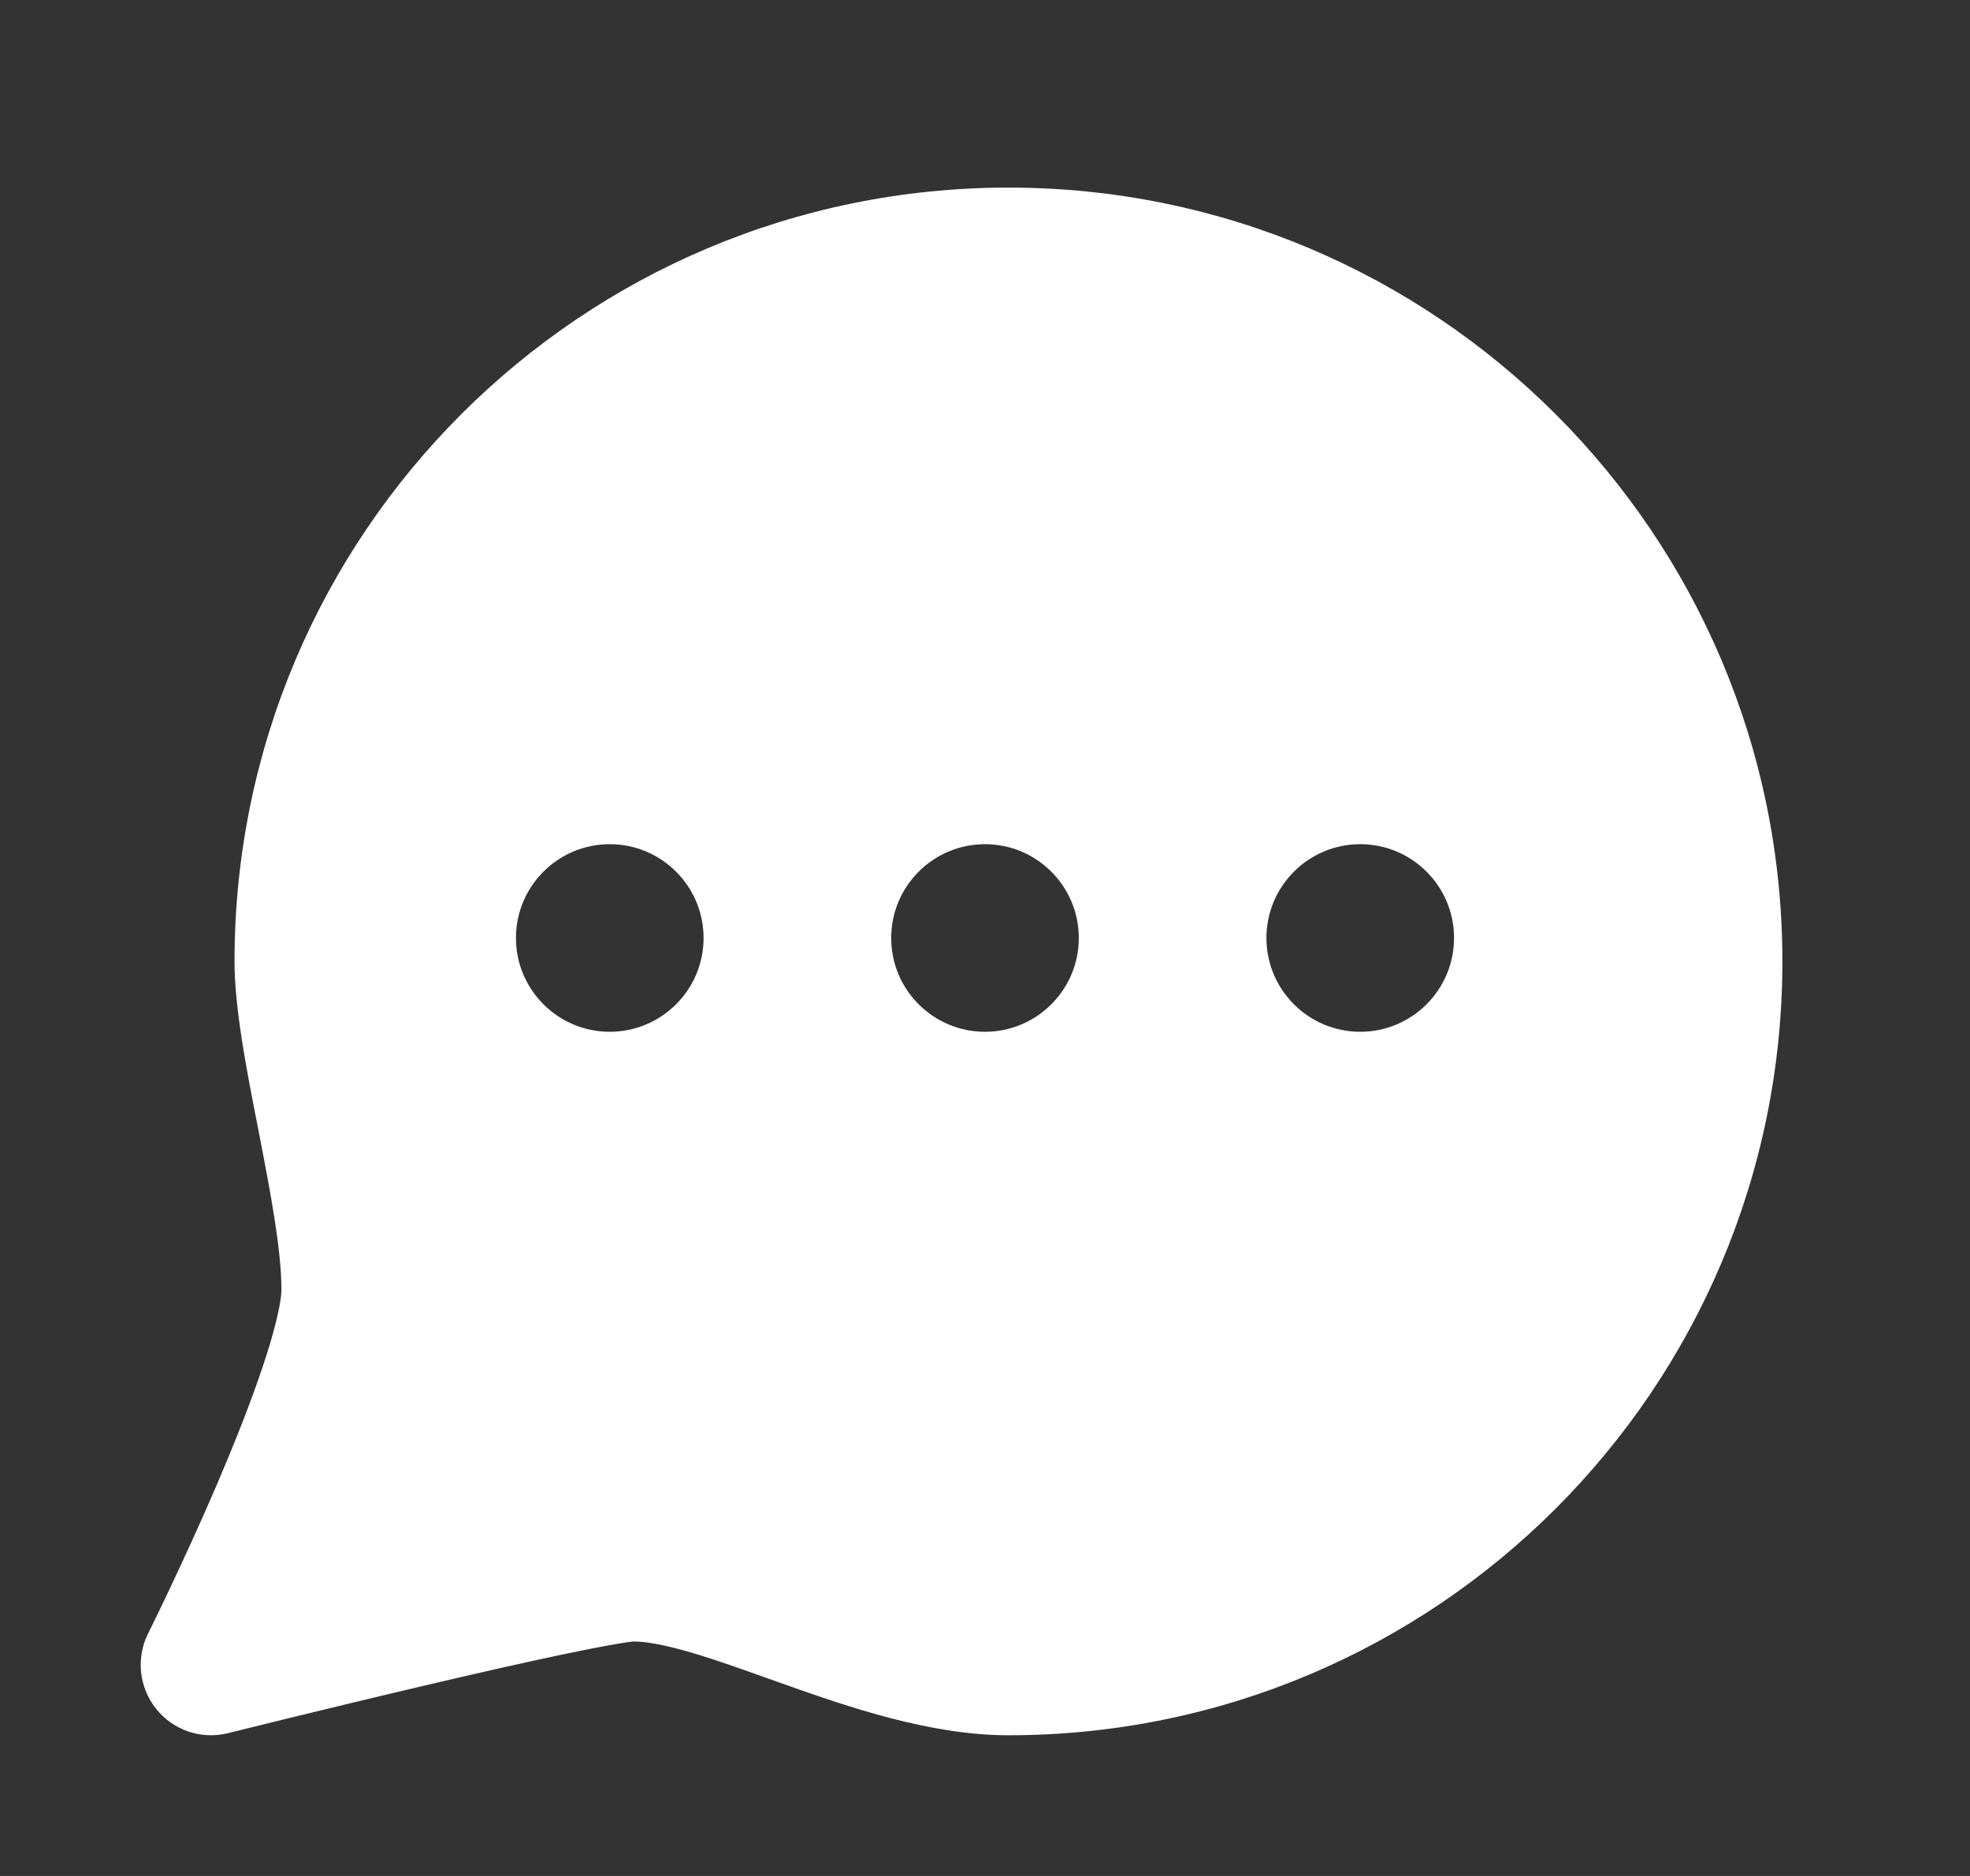 <svg width="21" height="20" viewBox="0 0 21 20" fill="none" xmlns="http://www.w3.org/2000/svg">
<rect x="0" y="0" width="21" height="20" fill="#333333" stroke="none"/>
<g id="Icons 20px">
<path id="Subtract" fill-rule="evenodd" clip-rule="evenodd" d="M1.579 17.414L1.583 17.407L1.594 17.384C1.605 17.362 1.621 17.331 1.64 17.29C1.68 17.208 1.738 17.09 1.806 16.945C1.944 16.653 2.128 16.256 2.311 15.83C2.494 15.401 2.673 14.954 2.804 14.56C2.945 14.138 3 13.866 3 13.75C3 13.338 2.893 12.761 2.764 12.097L2.744 11.994C2.63 11.413 2.5 10.749 2.5 10.25C2.5 5.694 6.194 2 10.75 2C15.306 2 19 5.694 19 10.25C19 14.806 15.306 18.5 10.75 18.5C9.918 18.5 9.048 18.2 8.363 17.957L8.194 17.897L8.194 17.897L8.194 17.897C7.899 17.792 7.637 17.698 7.391 17.625C7.096 17.537 6.89 17.5 6.75 17.5C6.754 17.5 6.752 17.5 6.743 17.501C6.721 17.504 6.659 17.511 6.542 17.532C6.397 17.557 6.209 17.594 5.99 17.64C5.554 17.732 5.013 17.855 4.484 17.98C3.956 18.104 3.443 18.229 3.061 18.322C2.87 18.369 2.713 18.408 2.603 18.435L2.432 18.477C2.148 18.549 1.848 18.448 1.665 18.219C1.482 17.991 1.448 17.676 1.579 17.414ZM6.5 11C7.052 11 7.5 10.552 7.5 10C7.5 9.448 7.052 9 6.5 9C5.948 9 5.5 9.448 5.5 10C5.5 10.552 5.948 11 6.5 11ZM11.5 10C11.5 10.552 11.052 11 10.5 11C9.948 11 9.5 10.552 9.5 10C9.5 9.448 9.948 9 10.5 9C11.052 9 11.5 9.448 11.5 10ZM14.5 11C15.052 11 15.5 10.552 15.5 10C15.5 9.448 15.052 9 14.5 9C13.948 9 13.5 9.448 13.5 10C13.5 10.552 13.948 11 14.5 11Z" fill="white"/>
</g>
</svg>
